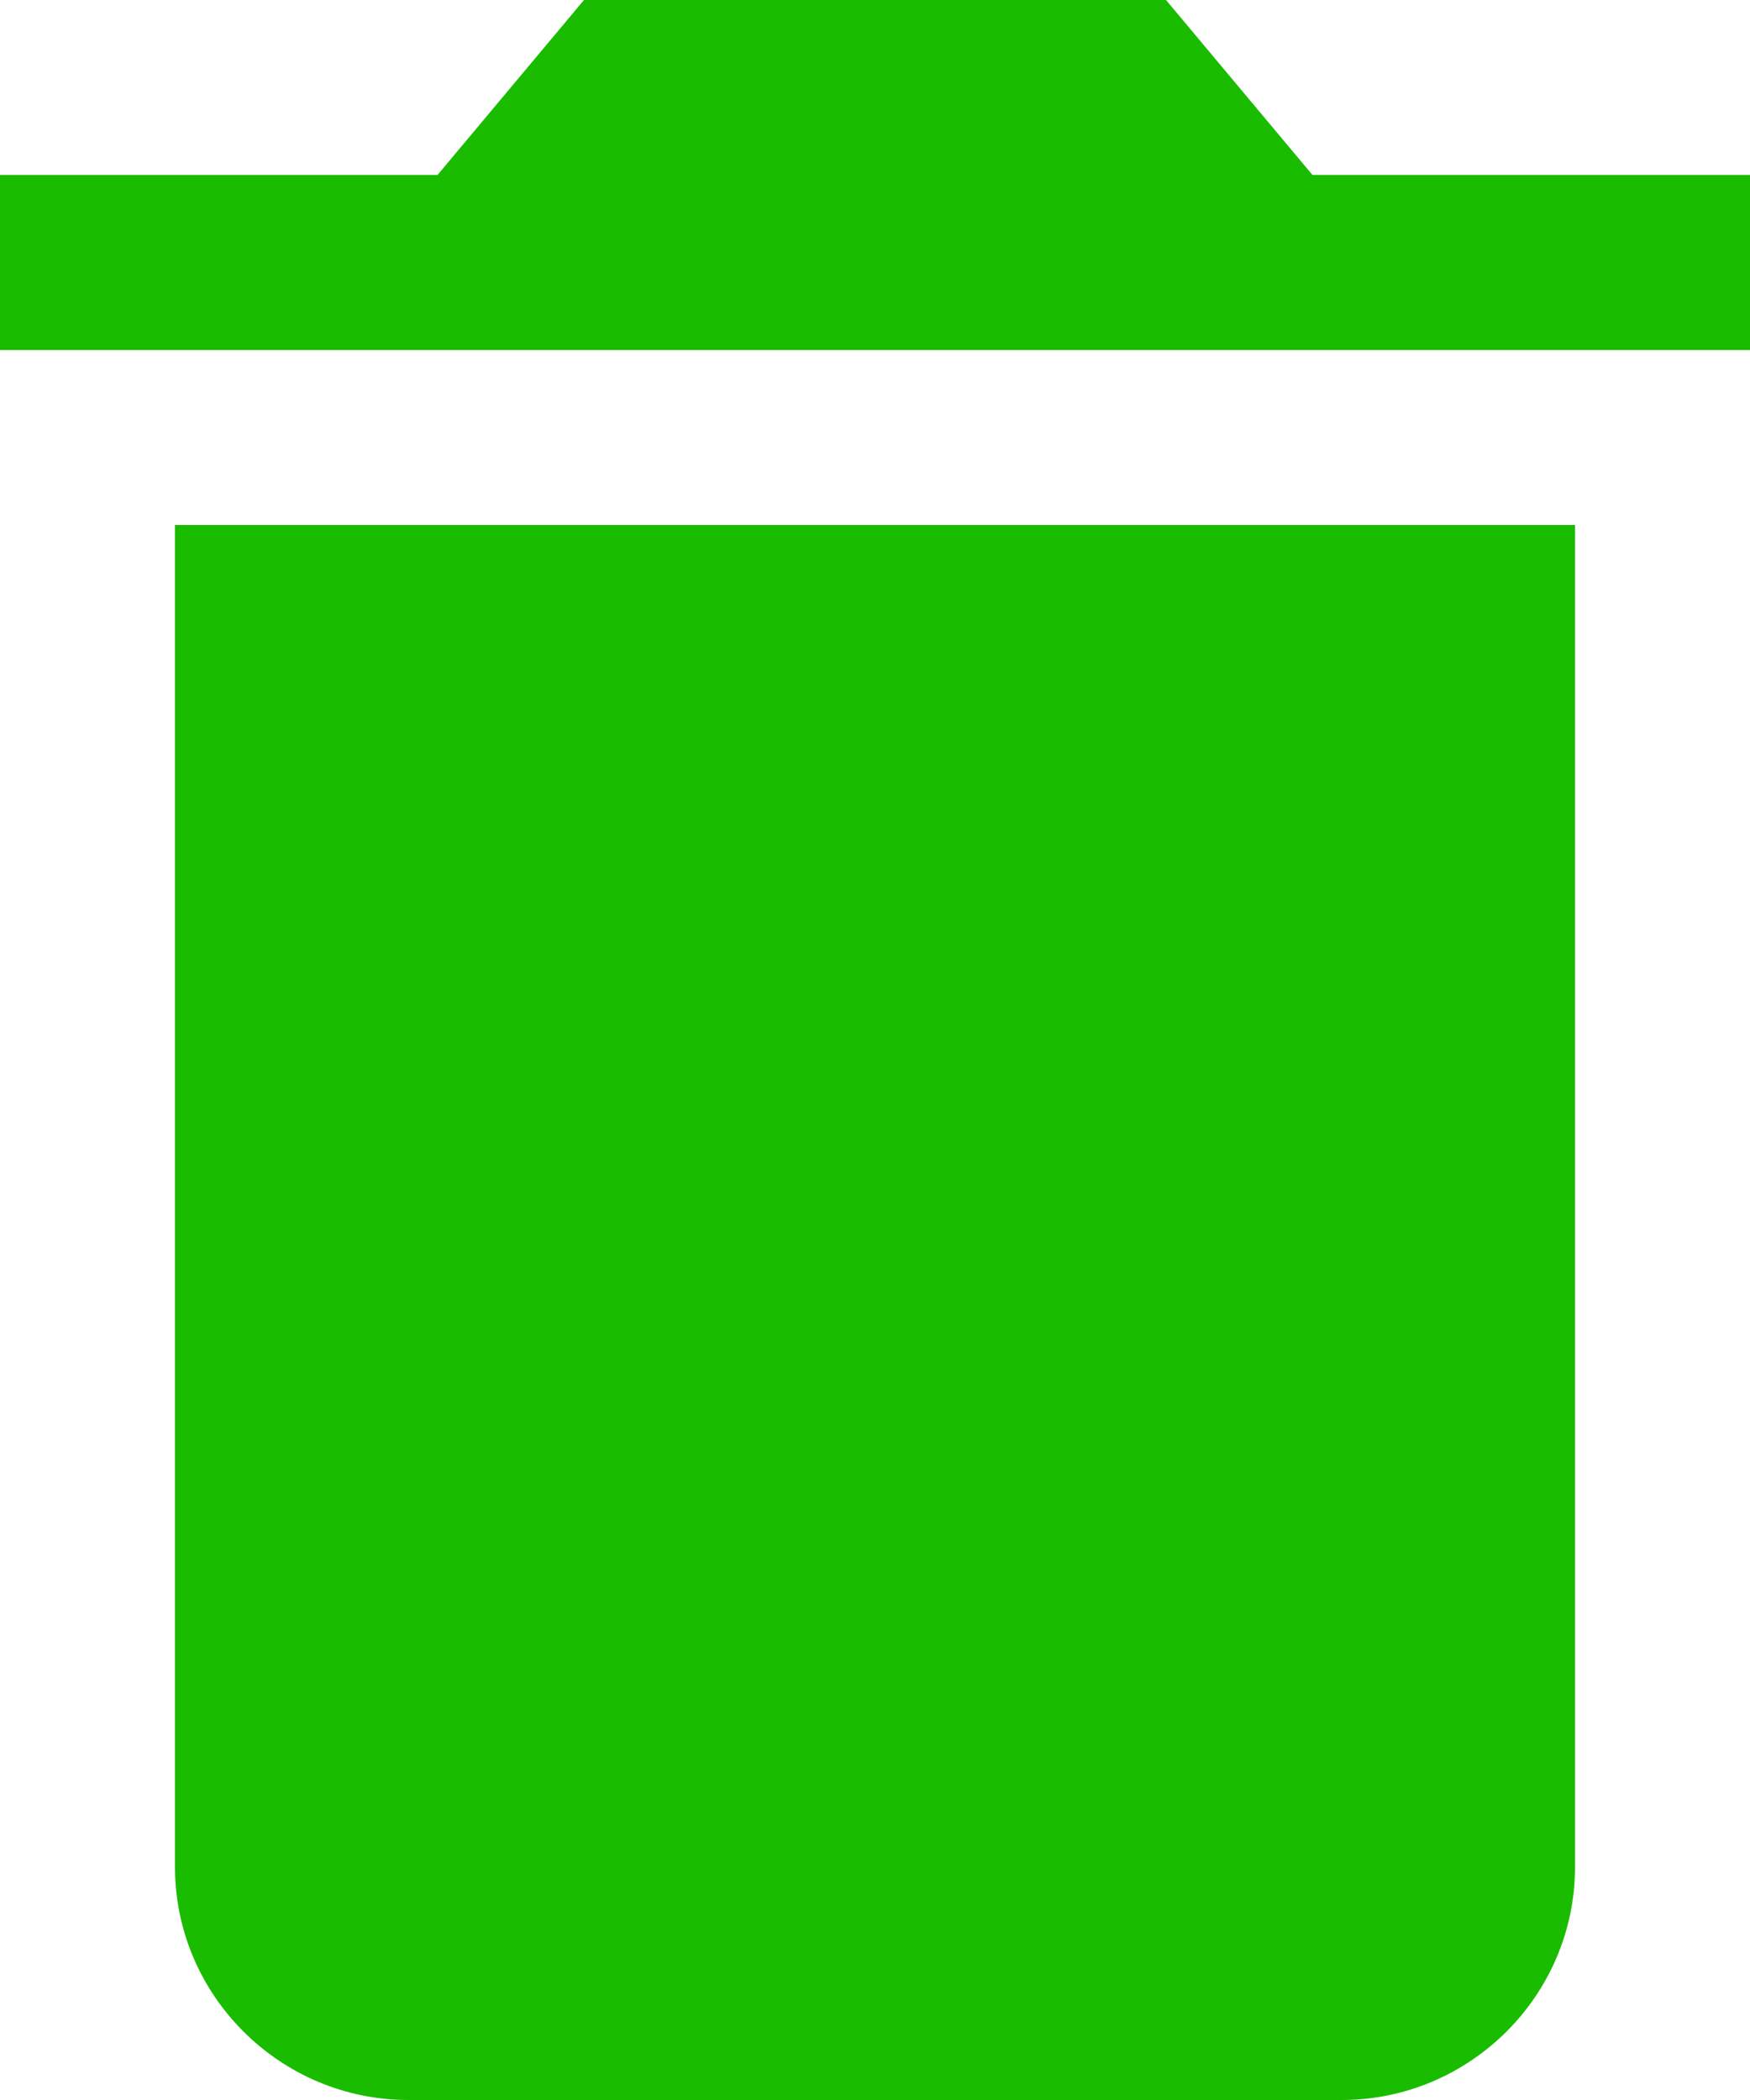 <svg width="20" height="24" viewBox="0 0 20 24" fill="none" xmlns="http://www.w3.org/2000/svg">
<path d="M18 21.339C18 22.803 16.8 24 15.333 24H4.667C3.2 24 2 22.803 2 21.339V6H18V21.339ZM0 2H5L6.674 0H13.326L15 2H20V4H0V2Z" fill="#1ABC00"/>
</svg>
